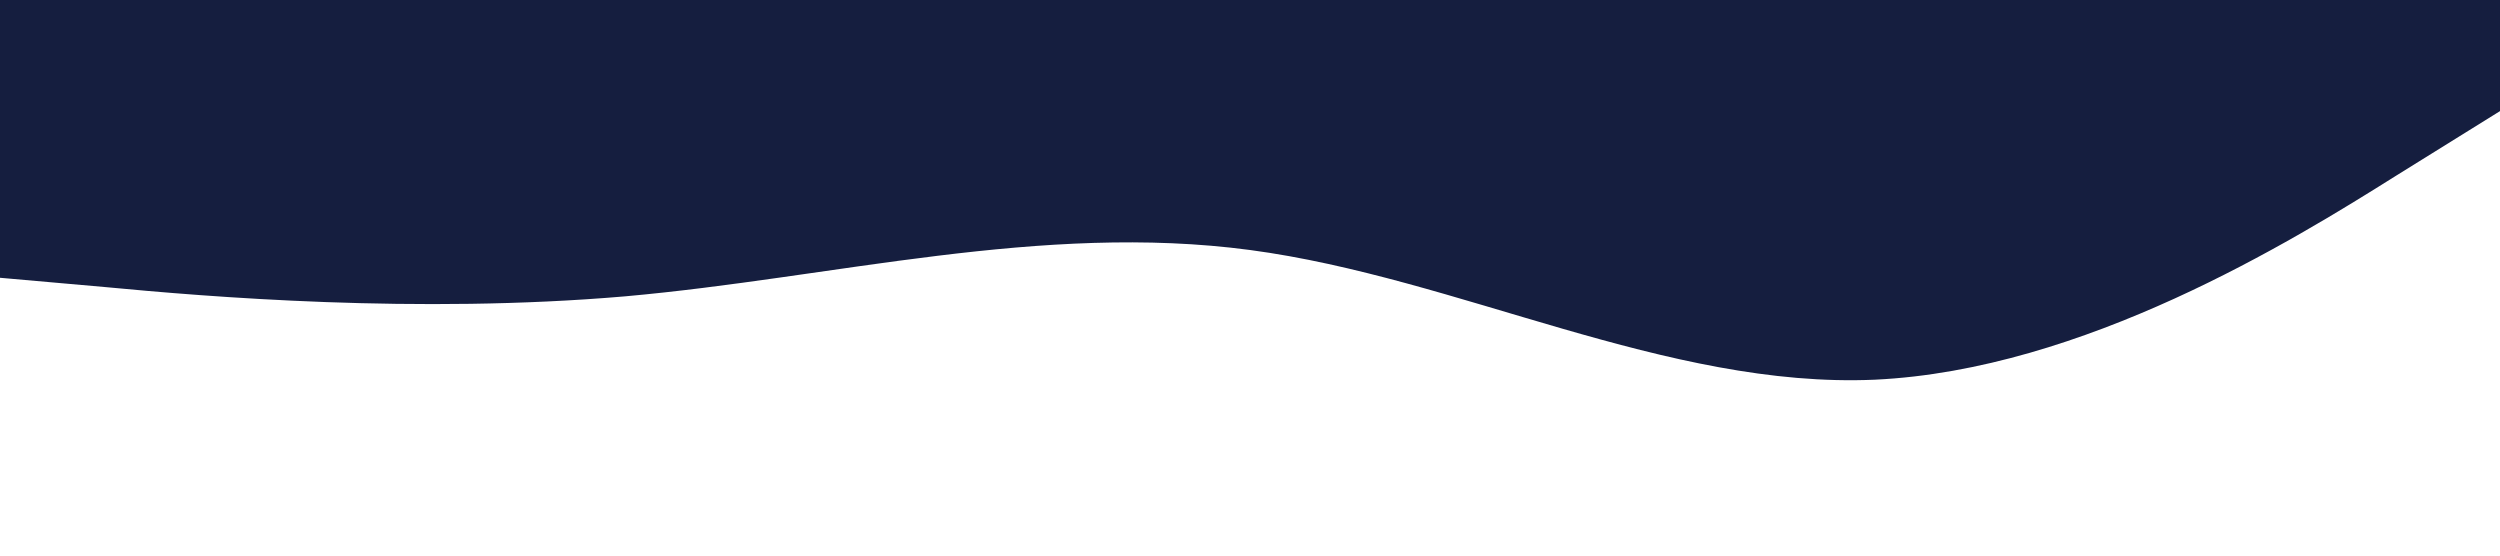 <?xml version="1.0" standalone="no"?><svg xmlns="http://www.w3.org/2000/svg" viewBox="0 0 1440 320"><path fill="#151e3f" fill-opacity="1" d="M0,160L60,165.3C120,171,240,181,360,170.7C480,160,600,128,720,144C840,160,960,224,1080,218.7C1200,213,1320,139,1380,101.3L1440,64L1440,0L1380,0C1320,0,1200,0,1080,0C960,0,840,0,720,0C600,0,480,0,360,0C240,0,120,0,60,0L0,0Z"></path></svg>